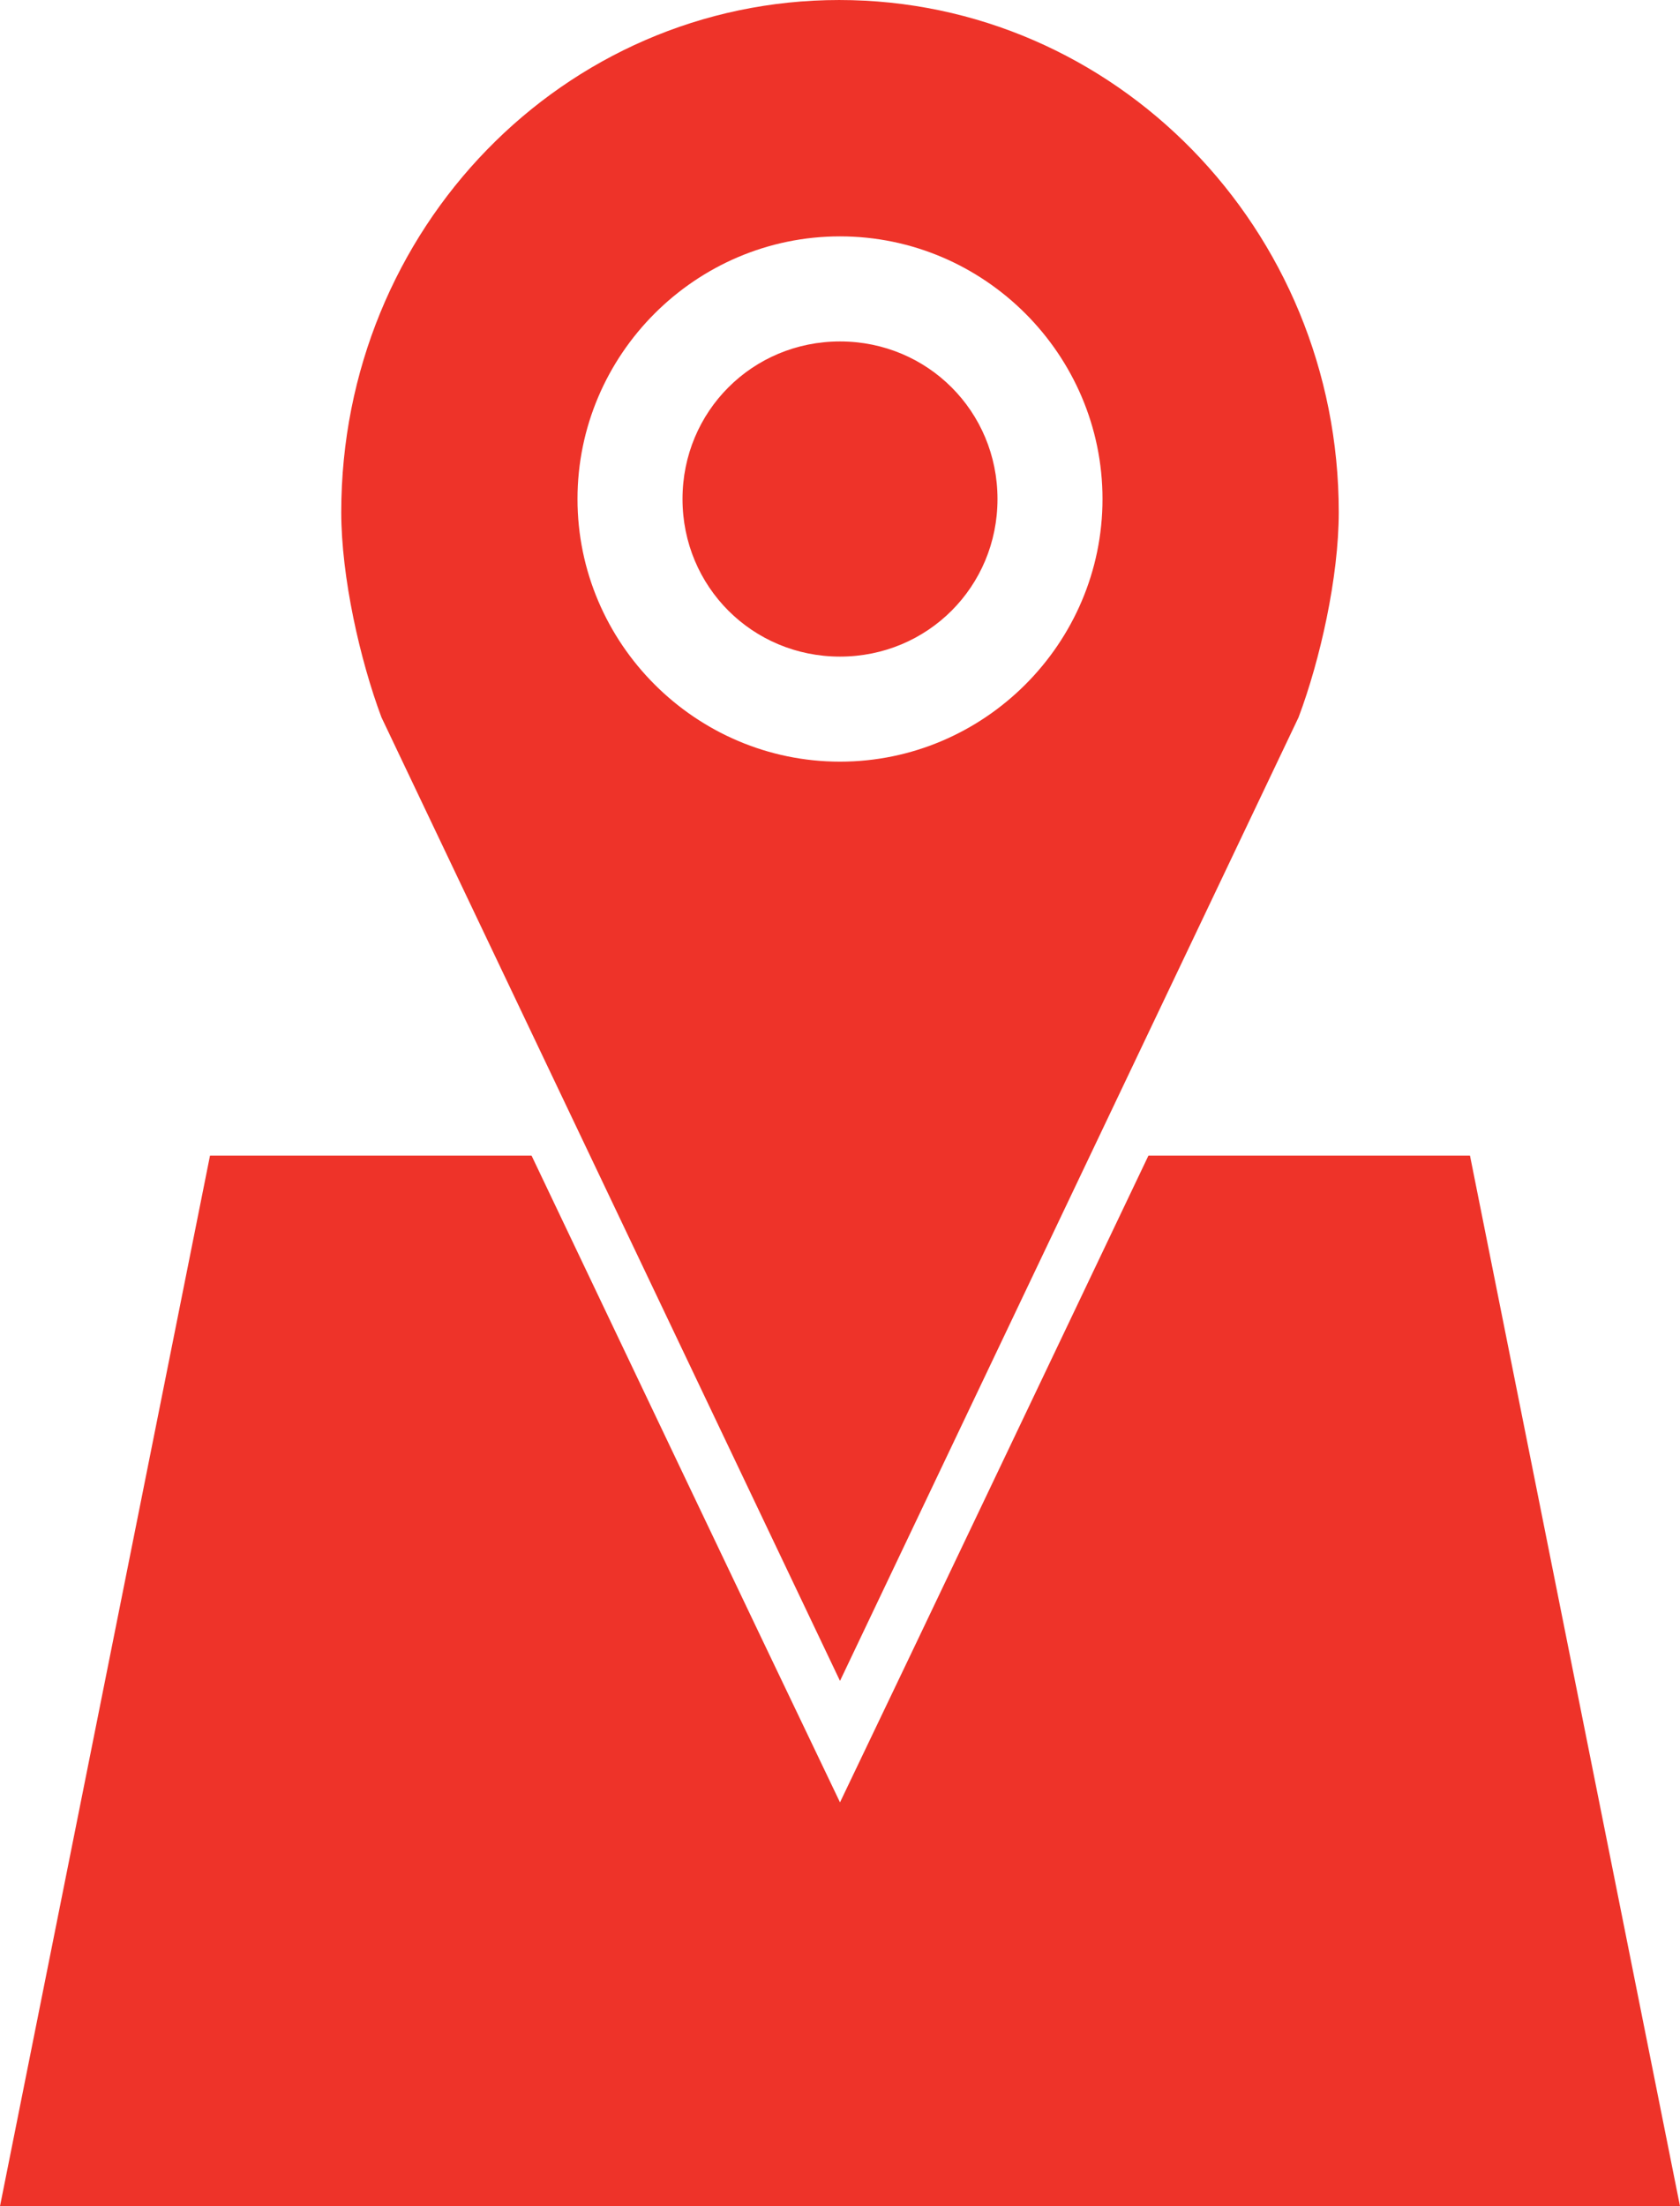 <?xml version="1.0" encoding="utf-8"?>
<!-- Generator: Adobe Illustrator 16.0.0, SVG Export Plug-In . SVG Version: 6.00 Build 0)  -->
<!DOCTYPE svg PUBLIC "-//W3C//DTD SVG 1.1//EN" "http://www.w3.org/Graphics/SVG/1.1/DTD/svg11.dtd">
<svg version="1.1" id="Layer_1" xmlns="http://www.w3.org/2000/svg" xmlns:xlink="http://www.w3.org/1999/xlink" x="0px" y="0px"
	 width="204.8px" height="268.801px" viewBox="0 0 204.8 268.801" enable-background="new 0 0 204.8 268.801" xml:space="preserve">
<g transform="translate(0,-952.362)">
	<path fill="#EE3329" d="M102.301,952.363c-33.582,0-60.7,27.87-60.7,62.4c0,7.93,2.288,18.026,4.9,25l55.899,117.4l55.9-117.4
		c2.627-6.977,4.9-17.067,4.9-25C163.201,980.232,135.882,952.362,102.301,952.363L102.301,952.363z M102.4,981.162
		c17.598,0,32,14.403,32,32s-14.402,32-32,32s-32-14.403-32-32S84.802,981.162,102.4,981.162z M102.4,993.963
		c-10.68,0-19.2,8.52-19.2,19.2s8.521,19.2,19.2,19.2s19.2-8.521,19.2-19.2S113.08,993.963,102.4,993.963z M25.6,1093.163l-25.6,128
		h204.8l-25.601-128H140c-12.537,26.266-25.02,52.556-37.6,78.8c-12.579-26.245-25.075-52.529-37.6-78.8H25.6z"/>
</g>
</svg>
